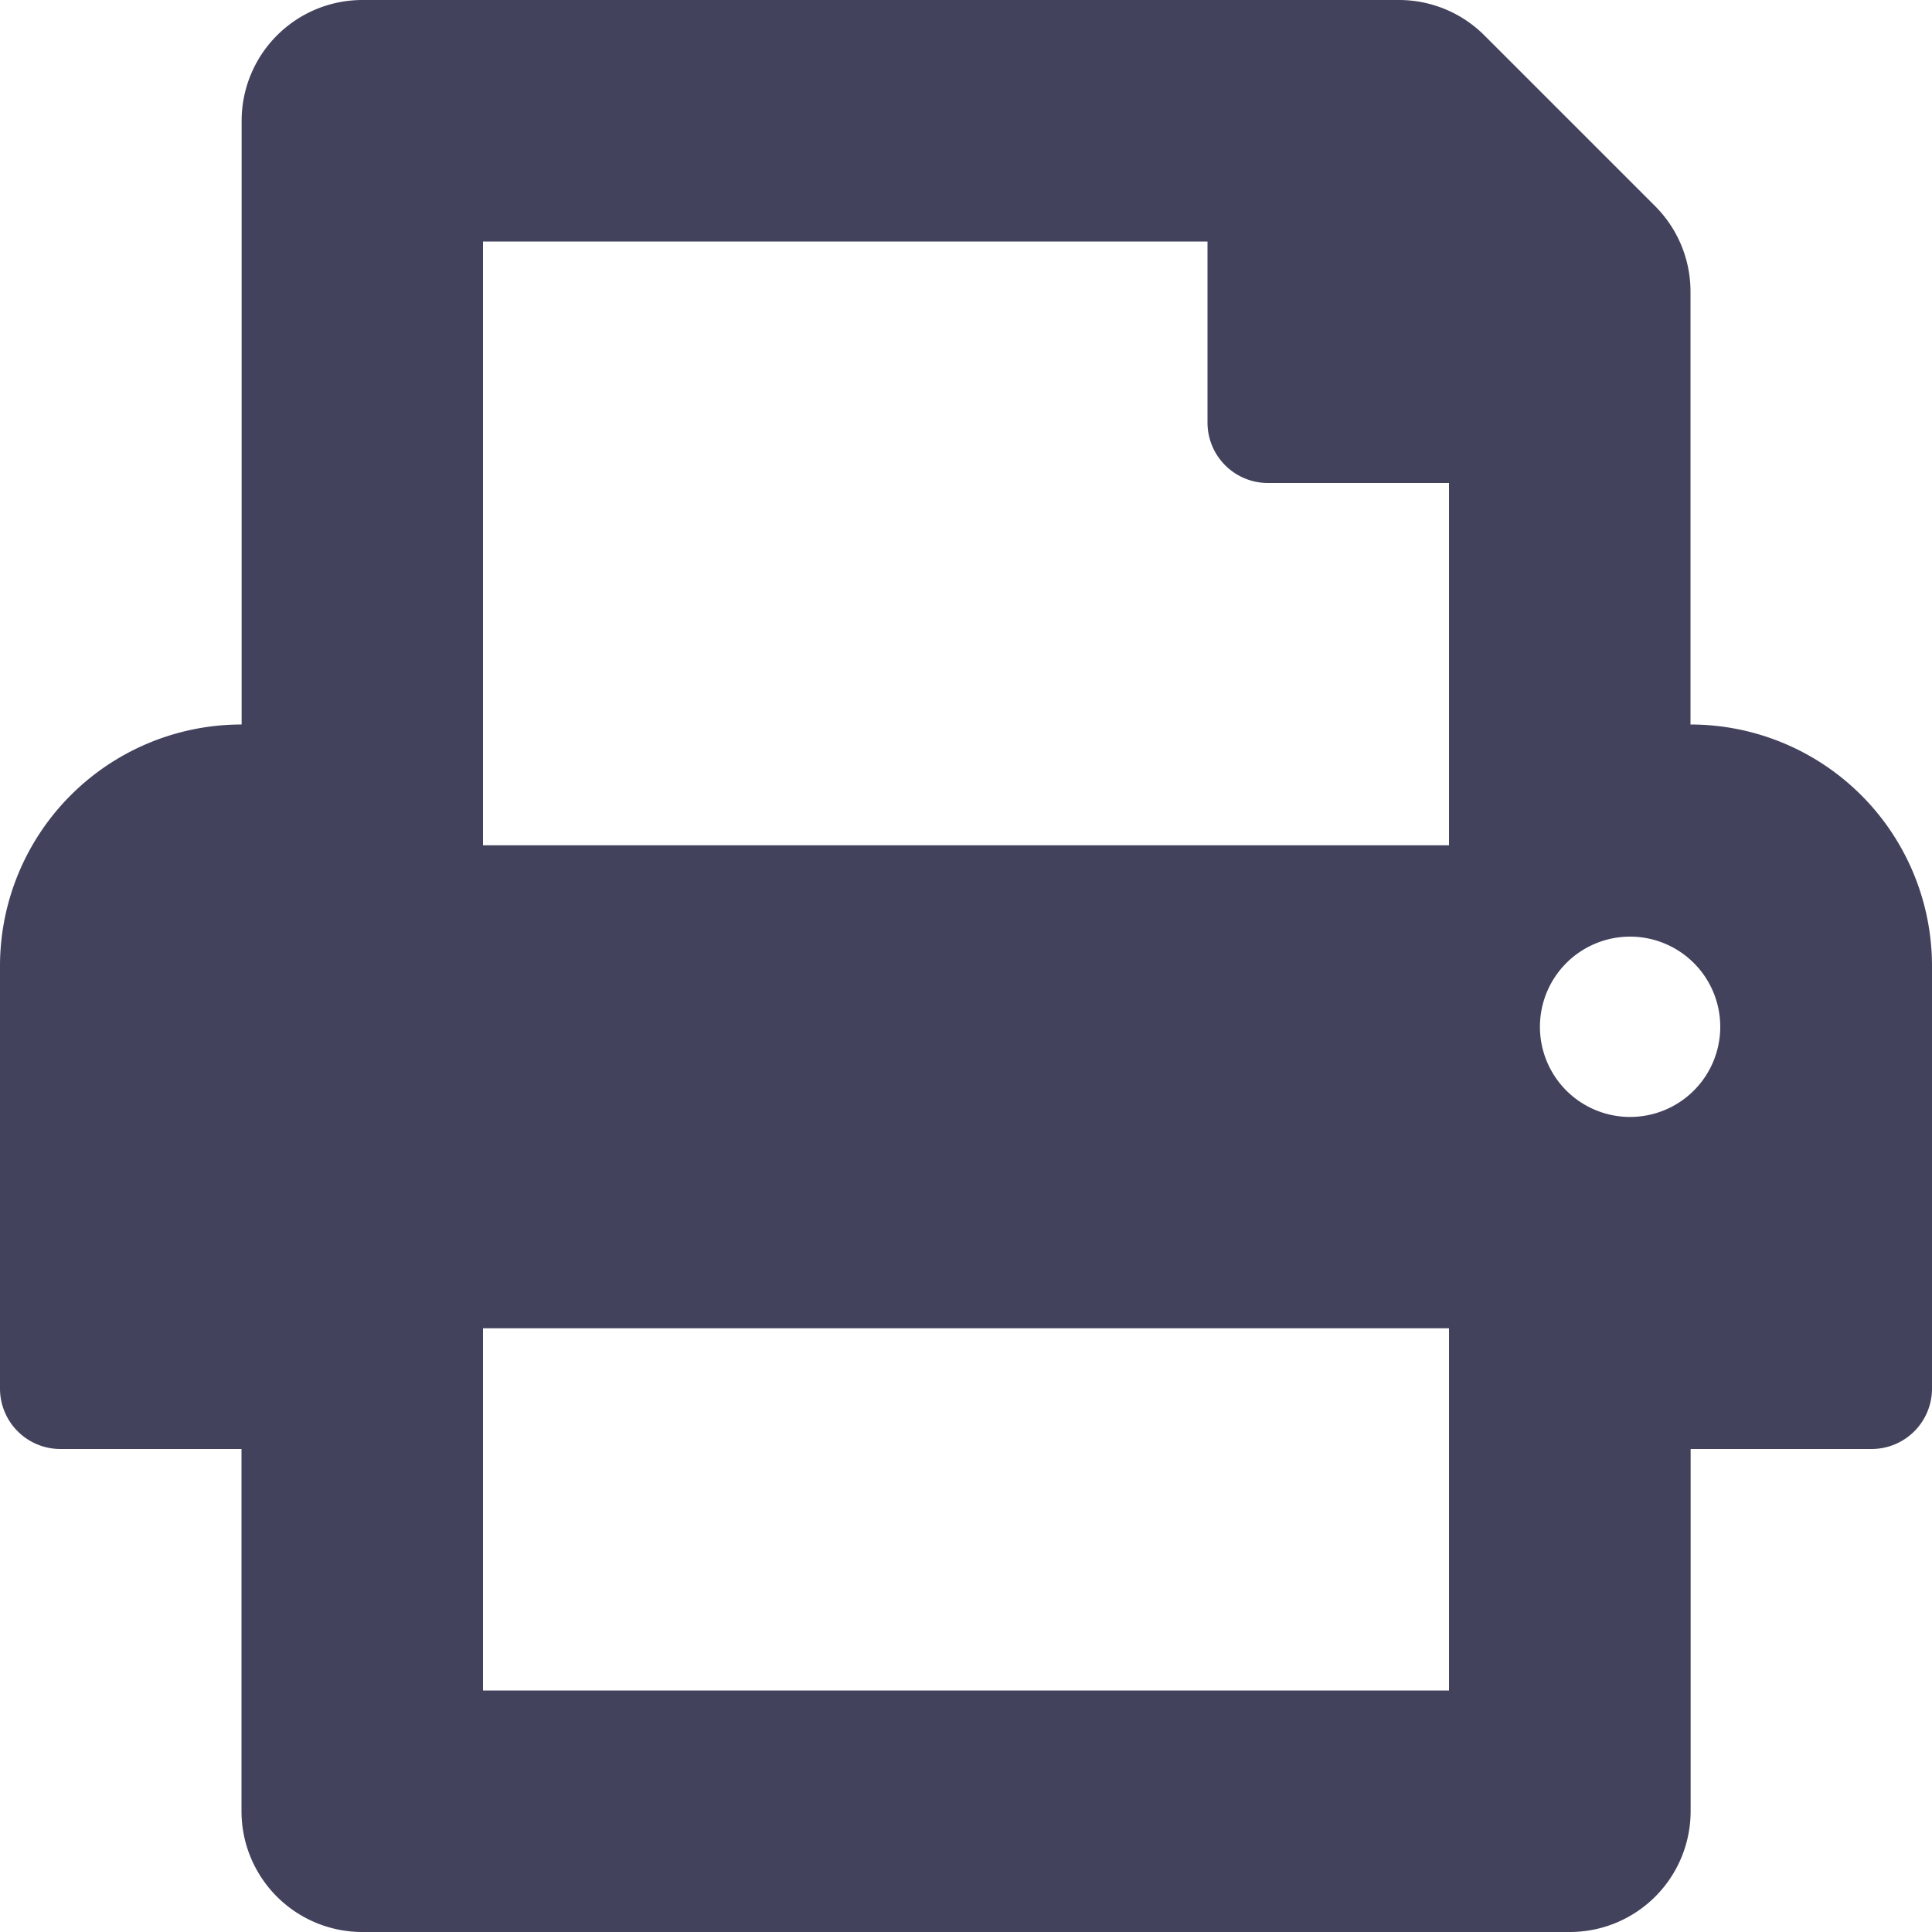 <svg xmlns="http://www.w3.org/2000/svg" width="15" height="15" viewBox="0 0 15 15"><defs><style>.a{fill:#43425d;}</style></defs><path class="a" d="M13.125,5.625V2.263A.938.938,0,0,0,12.85,1.6L11.525.275A.938.938,0,0,0,10.862,0H2.813a.938.938,0,0,0-.937.938V5.625A1.875,1.875,0,0,0,0,7.5v3.281a.469.469,0,0,0,.469.469H1.875v2.813A.938.938,0,0,0,2.813,15h9.375a.938.938,0,0,0,.938-.937V11.25h1.406A.469.469,0,0,0,15,10.781V7.5A1.875,1.875,0,0,0,13.125,5.625Zm-1.875,7.5H3.75V10.313h7.5Zm0-6.562H3.75V1.875H9.375V3.281a.469.469,0,0,0,.469.469H11.25Zm1.406,2.109a.7.7,0,1,1,.7-.7A.7.7,0,0,1,12.656,8.672Z"/></svg>
